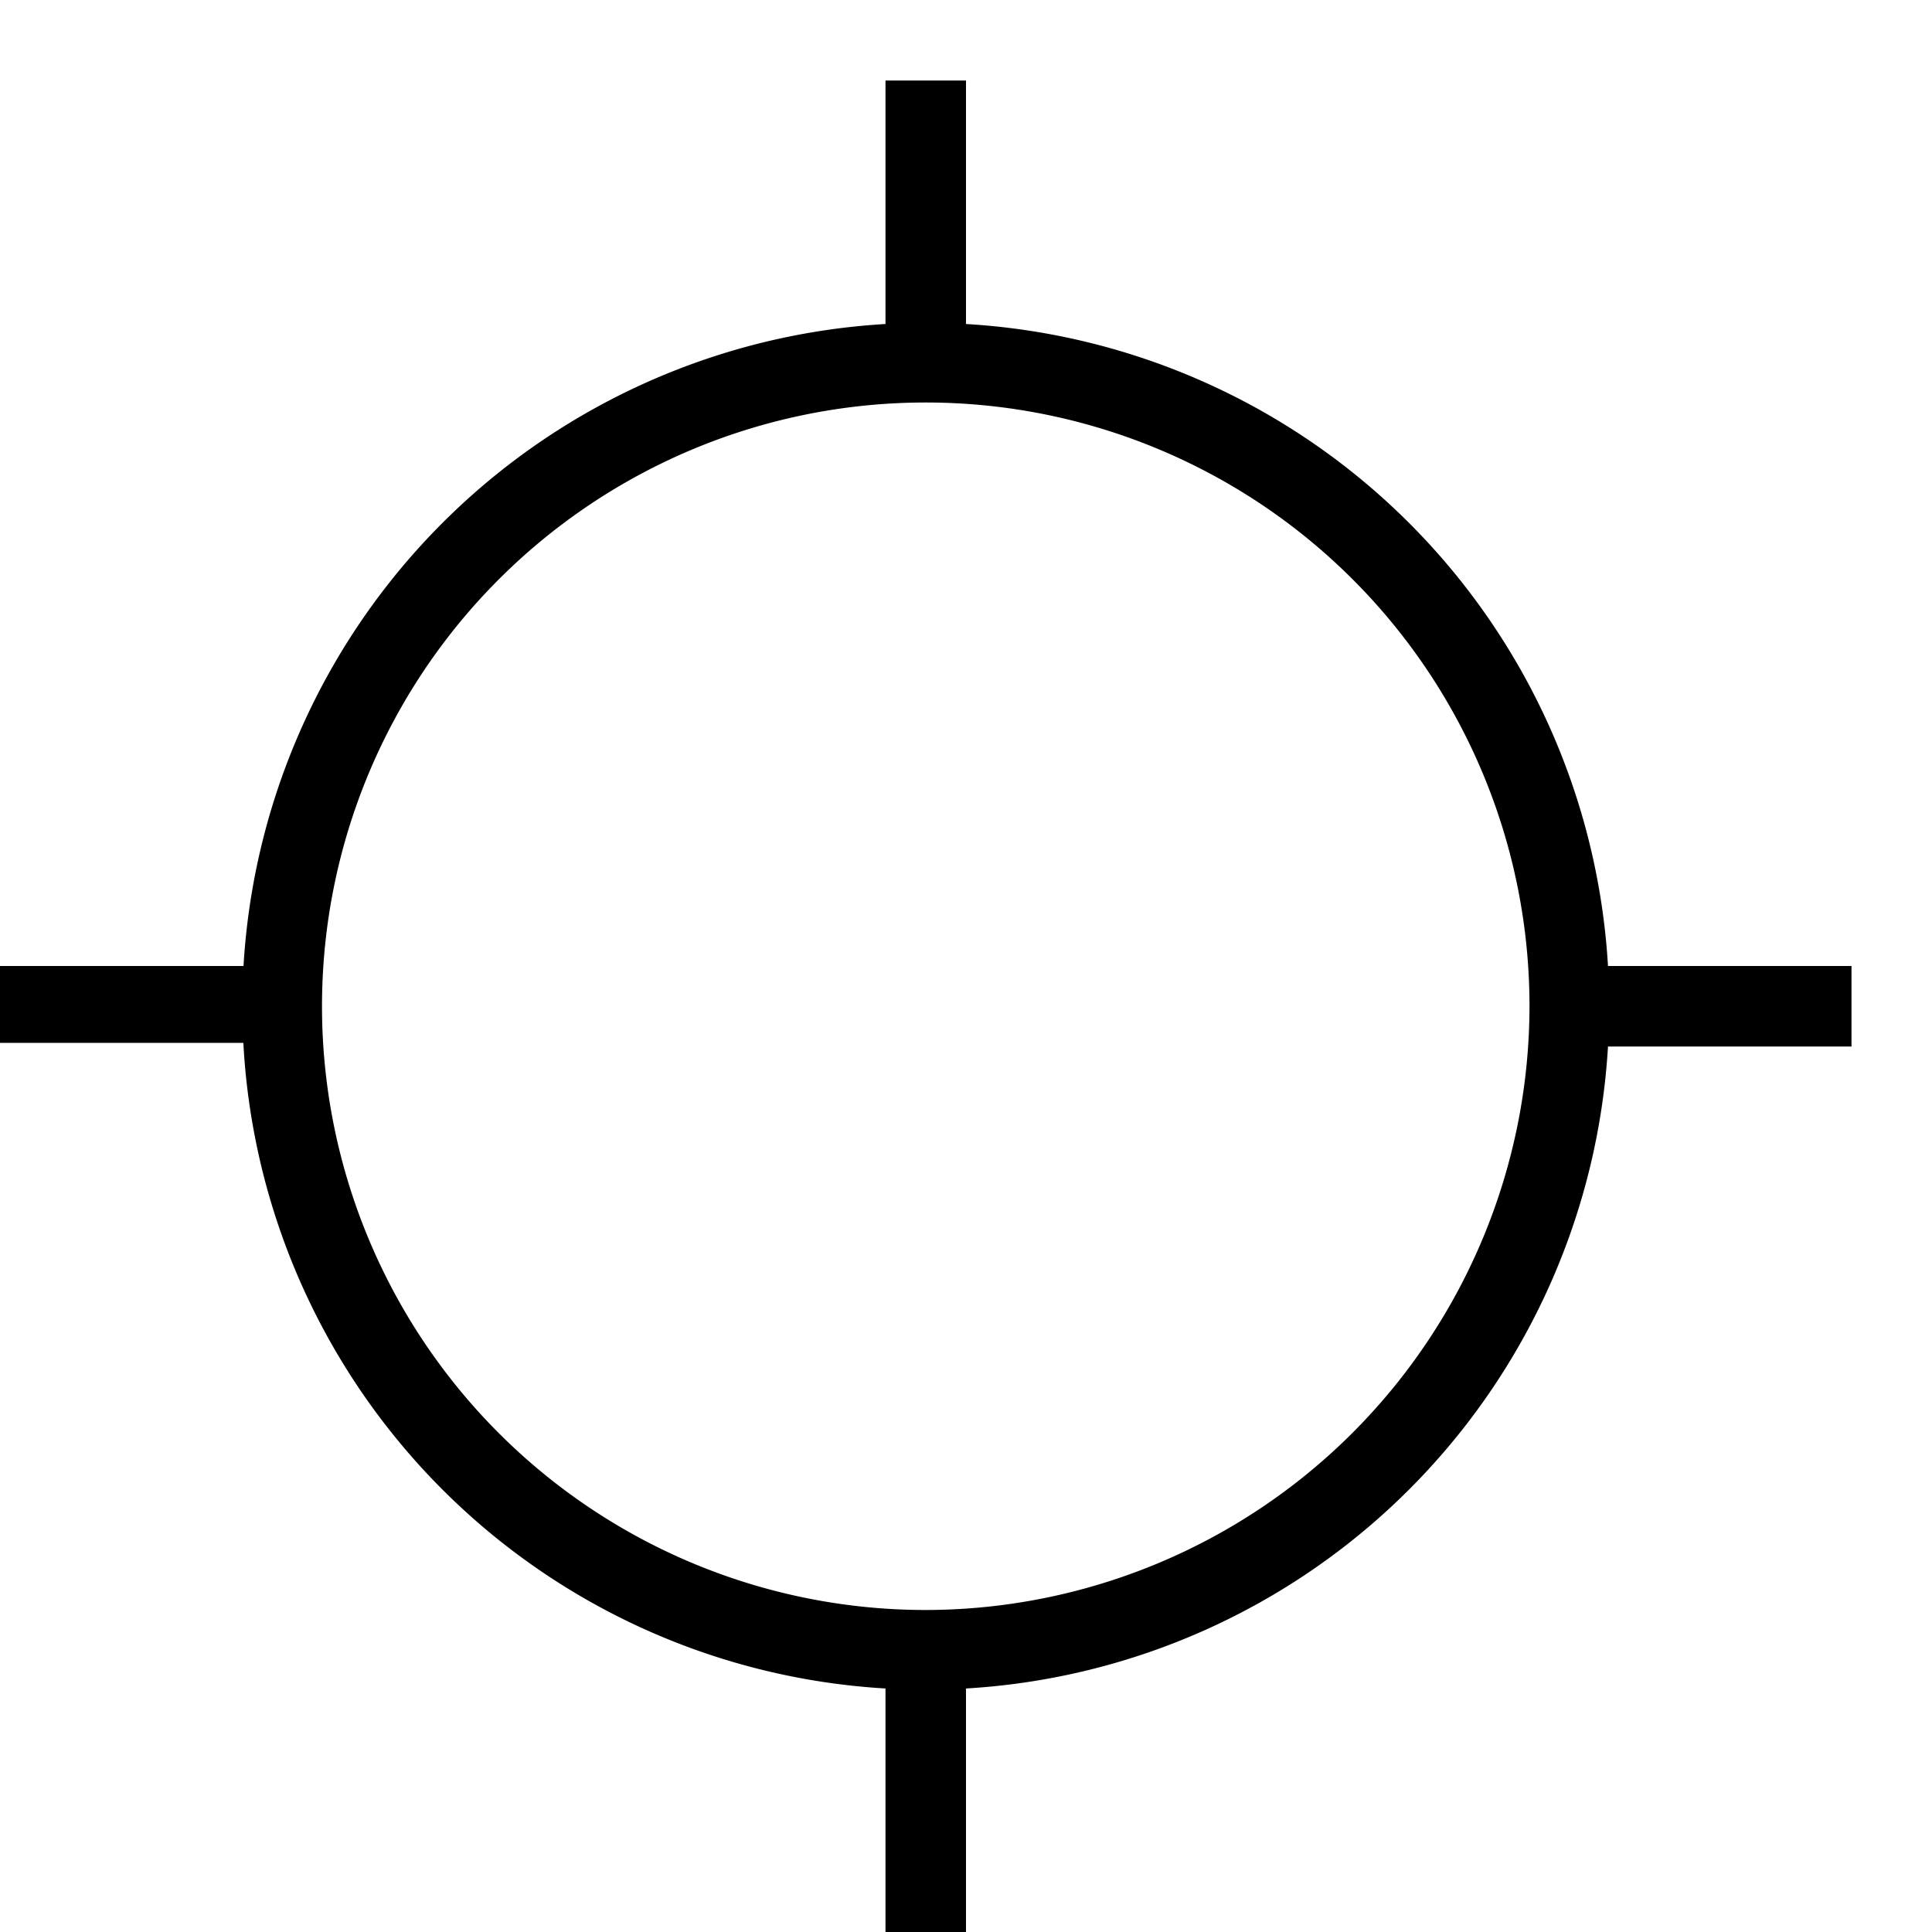 <svg id="icons" xmlns="http://www.w3.org/2000/svg" viewBox="0 0 24 24"><path d="M19.975 12A8.487 8.487 0 0 0 12 4.025V1h-1v3.025A8.487 8.487 0 0 0 3.025 12H0v.955h3.023A8.486 8.486 0 0 0 11 20.975V24h1v-3.025A8.487 8.487 0 0 0 19.975 13H23v-1zM11.5 20a7.5 7.5 0 1 1 7.5-7.5 7.51 7.51 0 0 1-7.5 7.5z"/></svg>